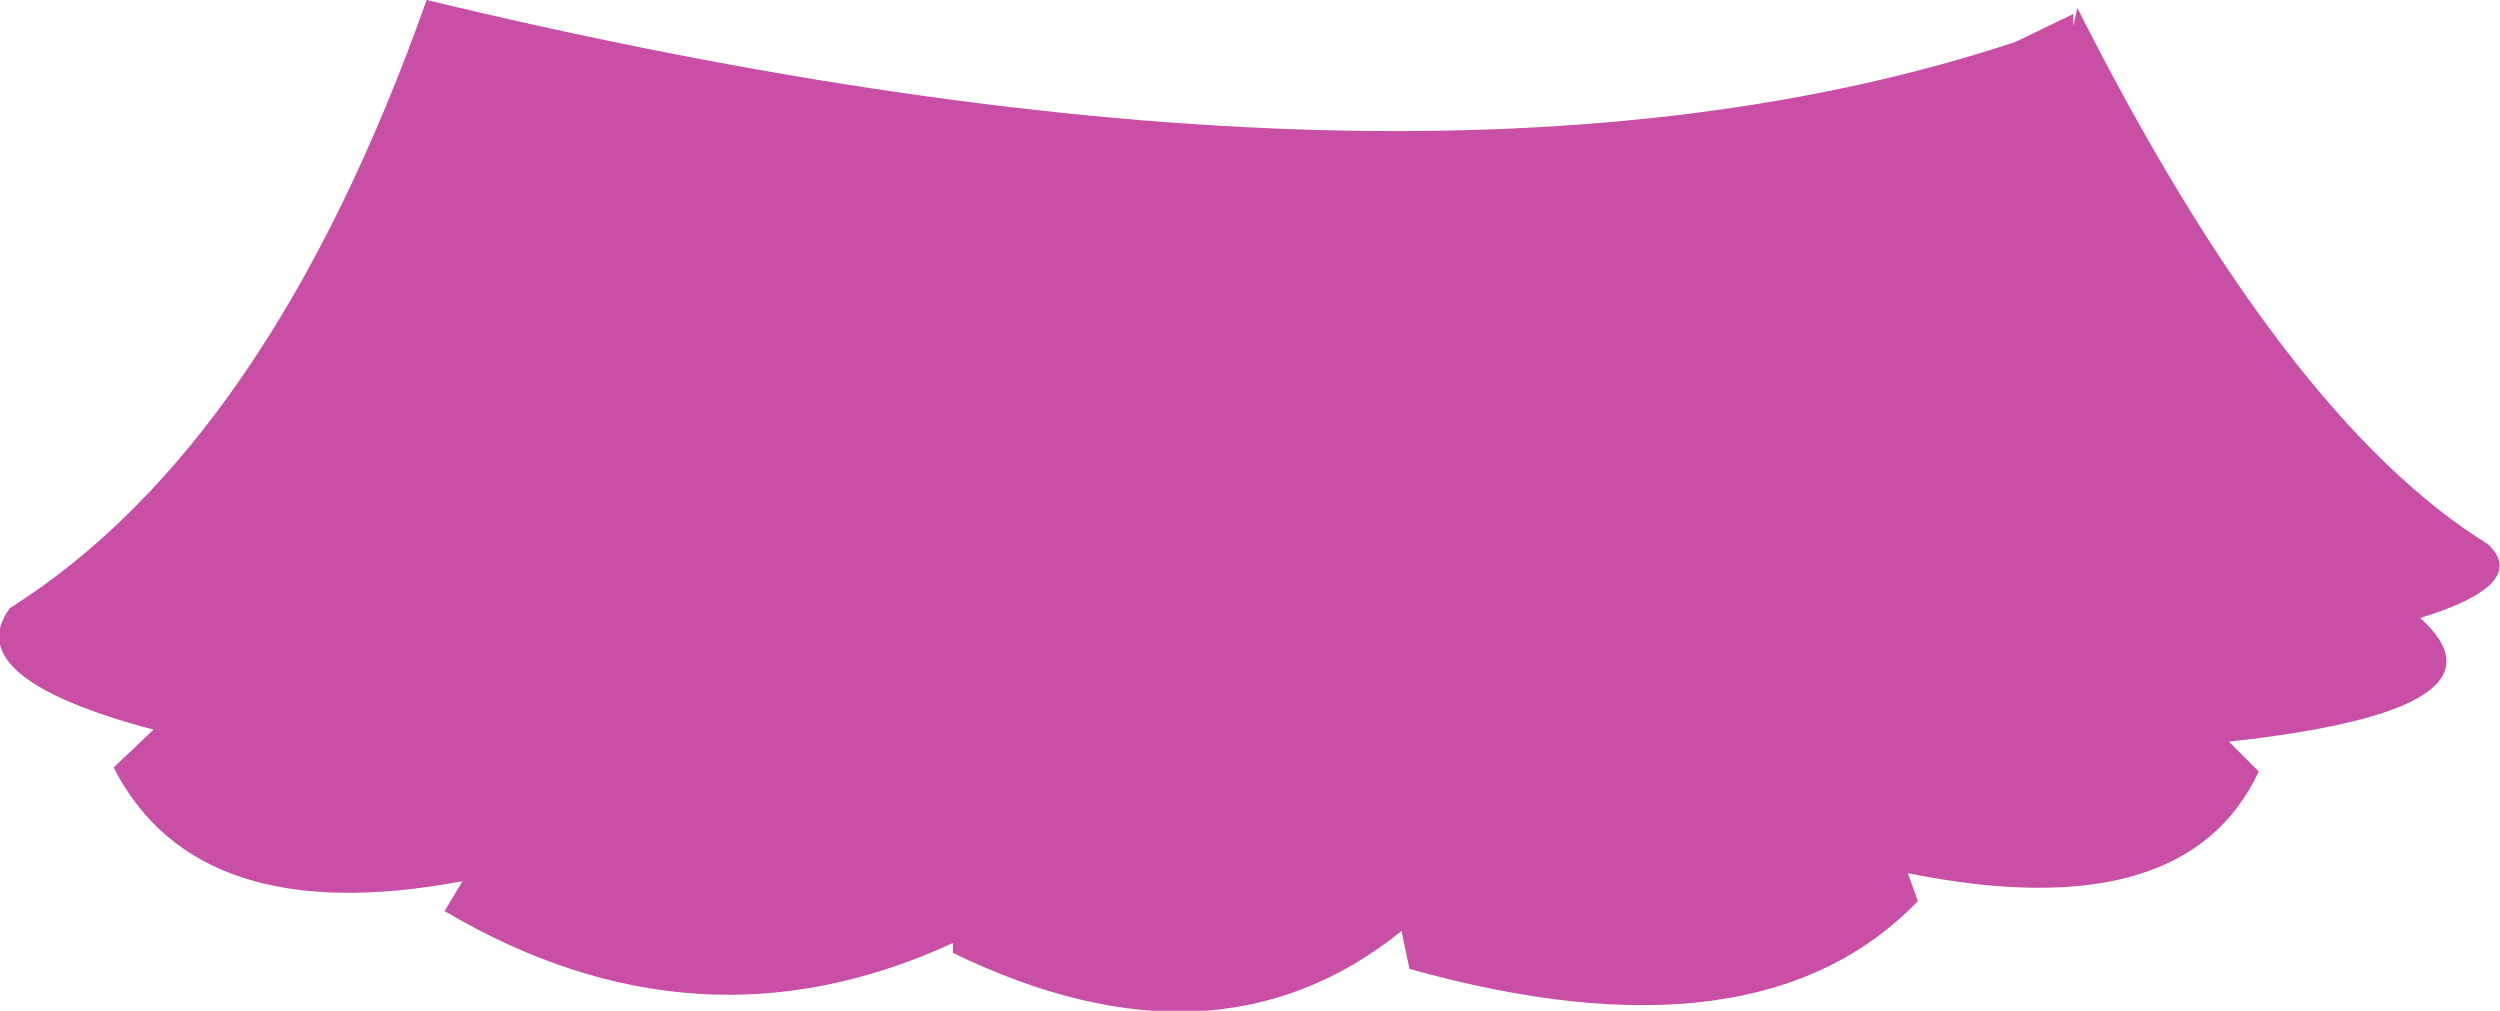 <?xml version="1.0" encoding="UTF-8" standalone="no"?>
<svg xmlns:xlink="http://www.w3.org/1999/xlink" height="25.35px" width="62.7px" xmlns="http://www.w3.org/2000/svg">
  <g transform="matrix(1.0, 0.0, 0.0, 1.0, 31.35, 12.65)">
    <path d="M20.65 -12.3 L20.65 -12.0 20.75 -12.45 Q25.95 -2.15 31.05 1.0 32.1 2.0 29.35 2.85 31.9 5.15 24.55 5.95 L25.3 6.7 Q23.45 10.65 16.5 9.25 L16.75 9.95 Q12.75 14.1 4.0 11.65 L3.8 10.7 Q-0.85 14.45 -7.45 11.25 L-7.45 11.0 Q-13.85 13.95 -20.2 10.2 L-19.75 9.45 Q-26.4 10.7 -28.5 6.6 L-27.5 5.65 Q-32.4 4.35 -31.1 2.6 -24.6 -1.5 -20.65 -12.65 4.25 -6.65 19.2 -11.6 L20.65 -12.3" fill="#c94fa6" fill-rule="evenodd" stroke="none"/>
  </g>
</svg>

